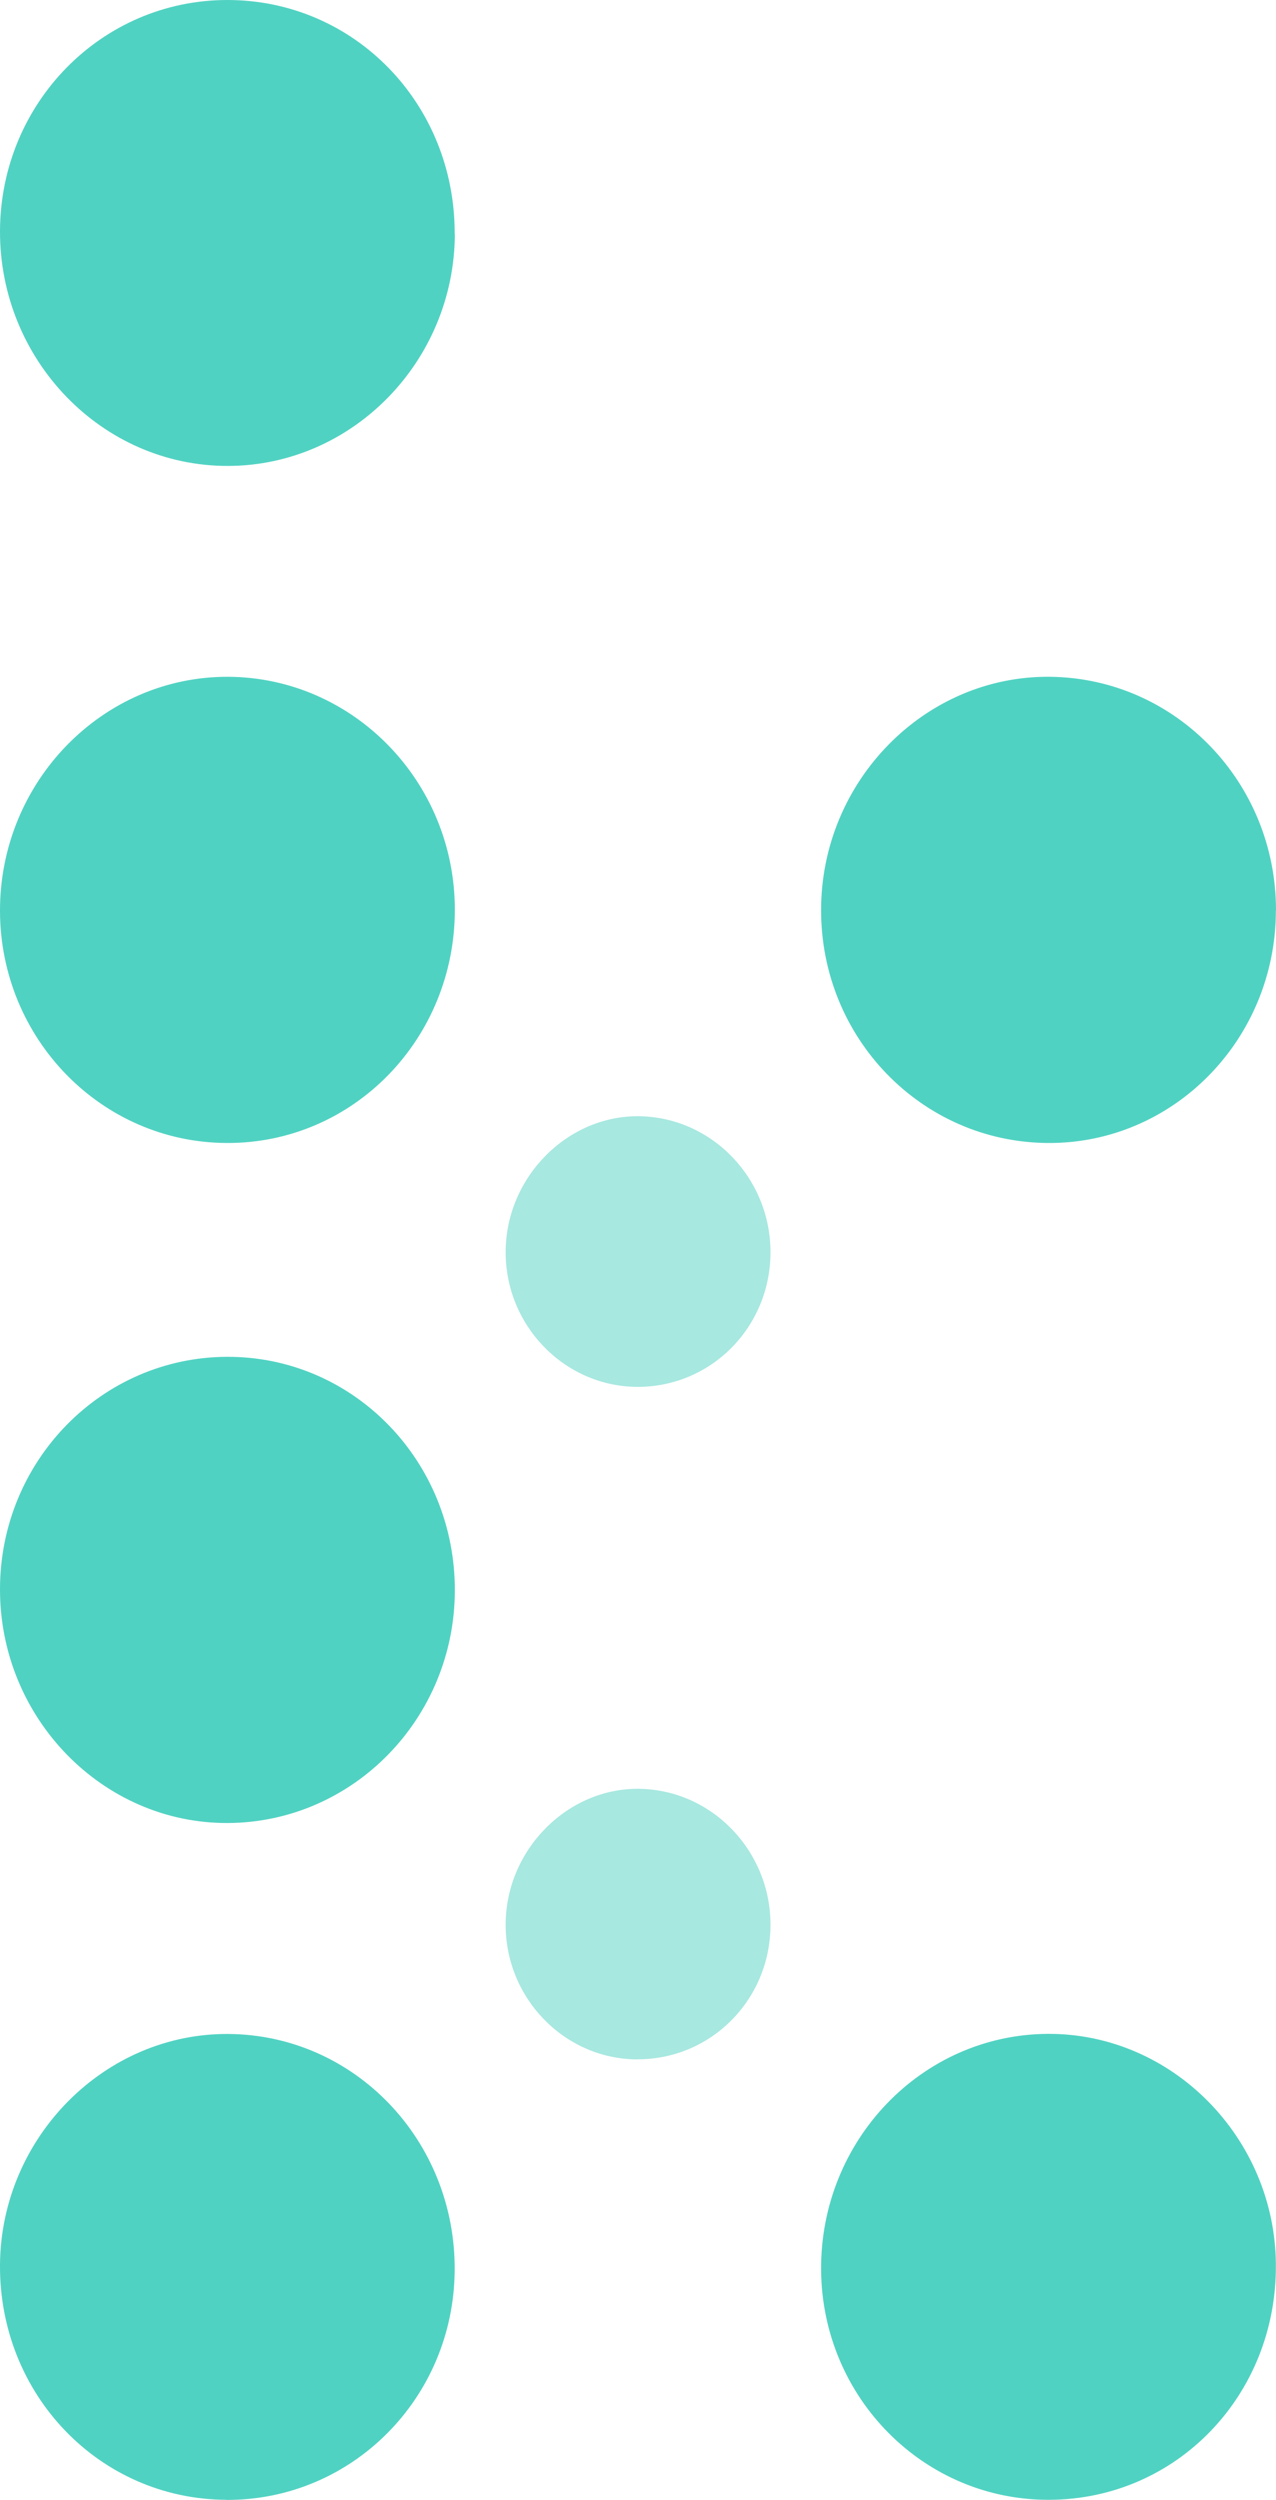 <svg xmlns="http://www.w3.org/2000/svg" fill="#50d2c2" viewBox="0 0 24 47"><path d="M8.555 4.4c-.009 2.397-1.931 4.358-4.272 4.36C1.92 8.762-.008 6.772 0 4.341.01 1.935 1.914 0 4.276 0c2.388 0 4.285 1.95 4.276 4.4Zm-4.3 42.598C1.872 46.987-.019 45.02 0 42.575c.02-2.39 1.969-4.355 4.302-4.335 2.37.02 4.267 2.001 4.25 4.442C8.536 45.085 6.62 47.011 4.255 47Zm15.485 0c-2.36.013-4.278-1.92-4.296-4.322-.017-2.432 1.892-4.423 4.26-4.438 2.336-.015 4.28 1.95 4.294 4.341.015 2.454-1.866 4.408-4.257 4.419zM8.555 17.094c.004 2.44-1.912 4.406-4.29 4.395C1.91 21.48.007 19.533 0 17.129c-.006-2.431 1.929-4.415 4.293-4.405 2.35.013 4.257 1.967 4.262 4.37zm15.443.019c0 2.435-1.937 4.402-4.308 4.376-2.36-.026-4.249-1.974-4.246-4.38 0-2.426 1.955-4.413 4.311-4.385 2.356.028 4.245 1.982 4.245 4.389ZM8.555 29.904c-.005 2.402-1.91 4.354-4.262 4.37-2.36.015-4.3-1.974-4.293-4.404.006-2.405 1.91-4.35 4.266-4.361 2.377-.01 4.295 1.954 4.289 4.395z"/><path d="M11.978 26.074c1.381.01 2.501-1.106 2.514-2.508.012-1.399-1.09-2.556-2.461-2.58-1.348-.023-2.504 1.134-2.52 2.526-.017 1.396 1.094 2.55 2.465 2.562zm0 12.642c1.381.01 2.501-1.105 2.514-2.506.012-1.398-1.09-2.555-2.461-2.579-1.348-.023-2.504 1.134-2.52 2.525-.017 1.397 1.094 2.551 2.465 2.562z" opacity=".5"/></svg>
